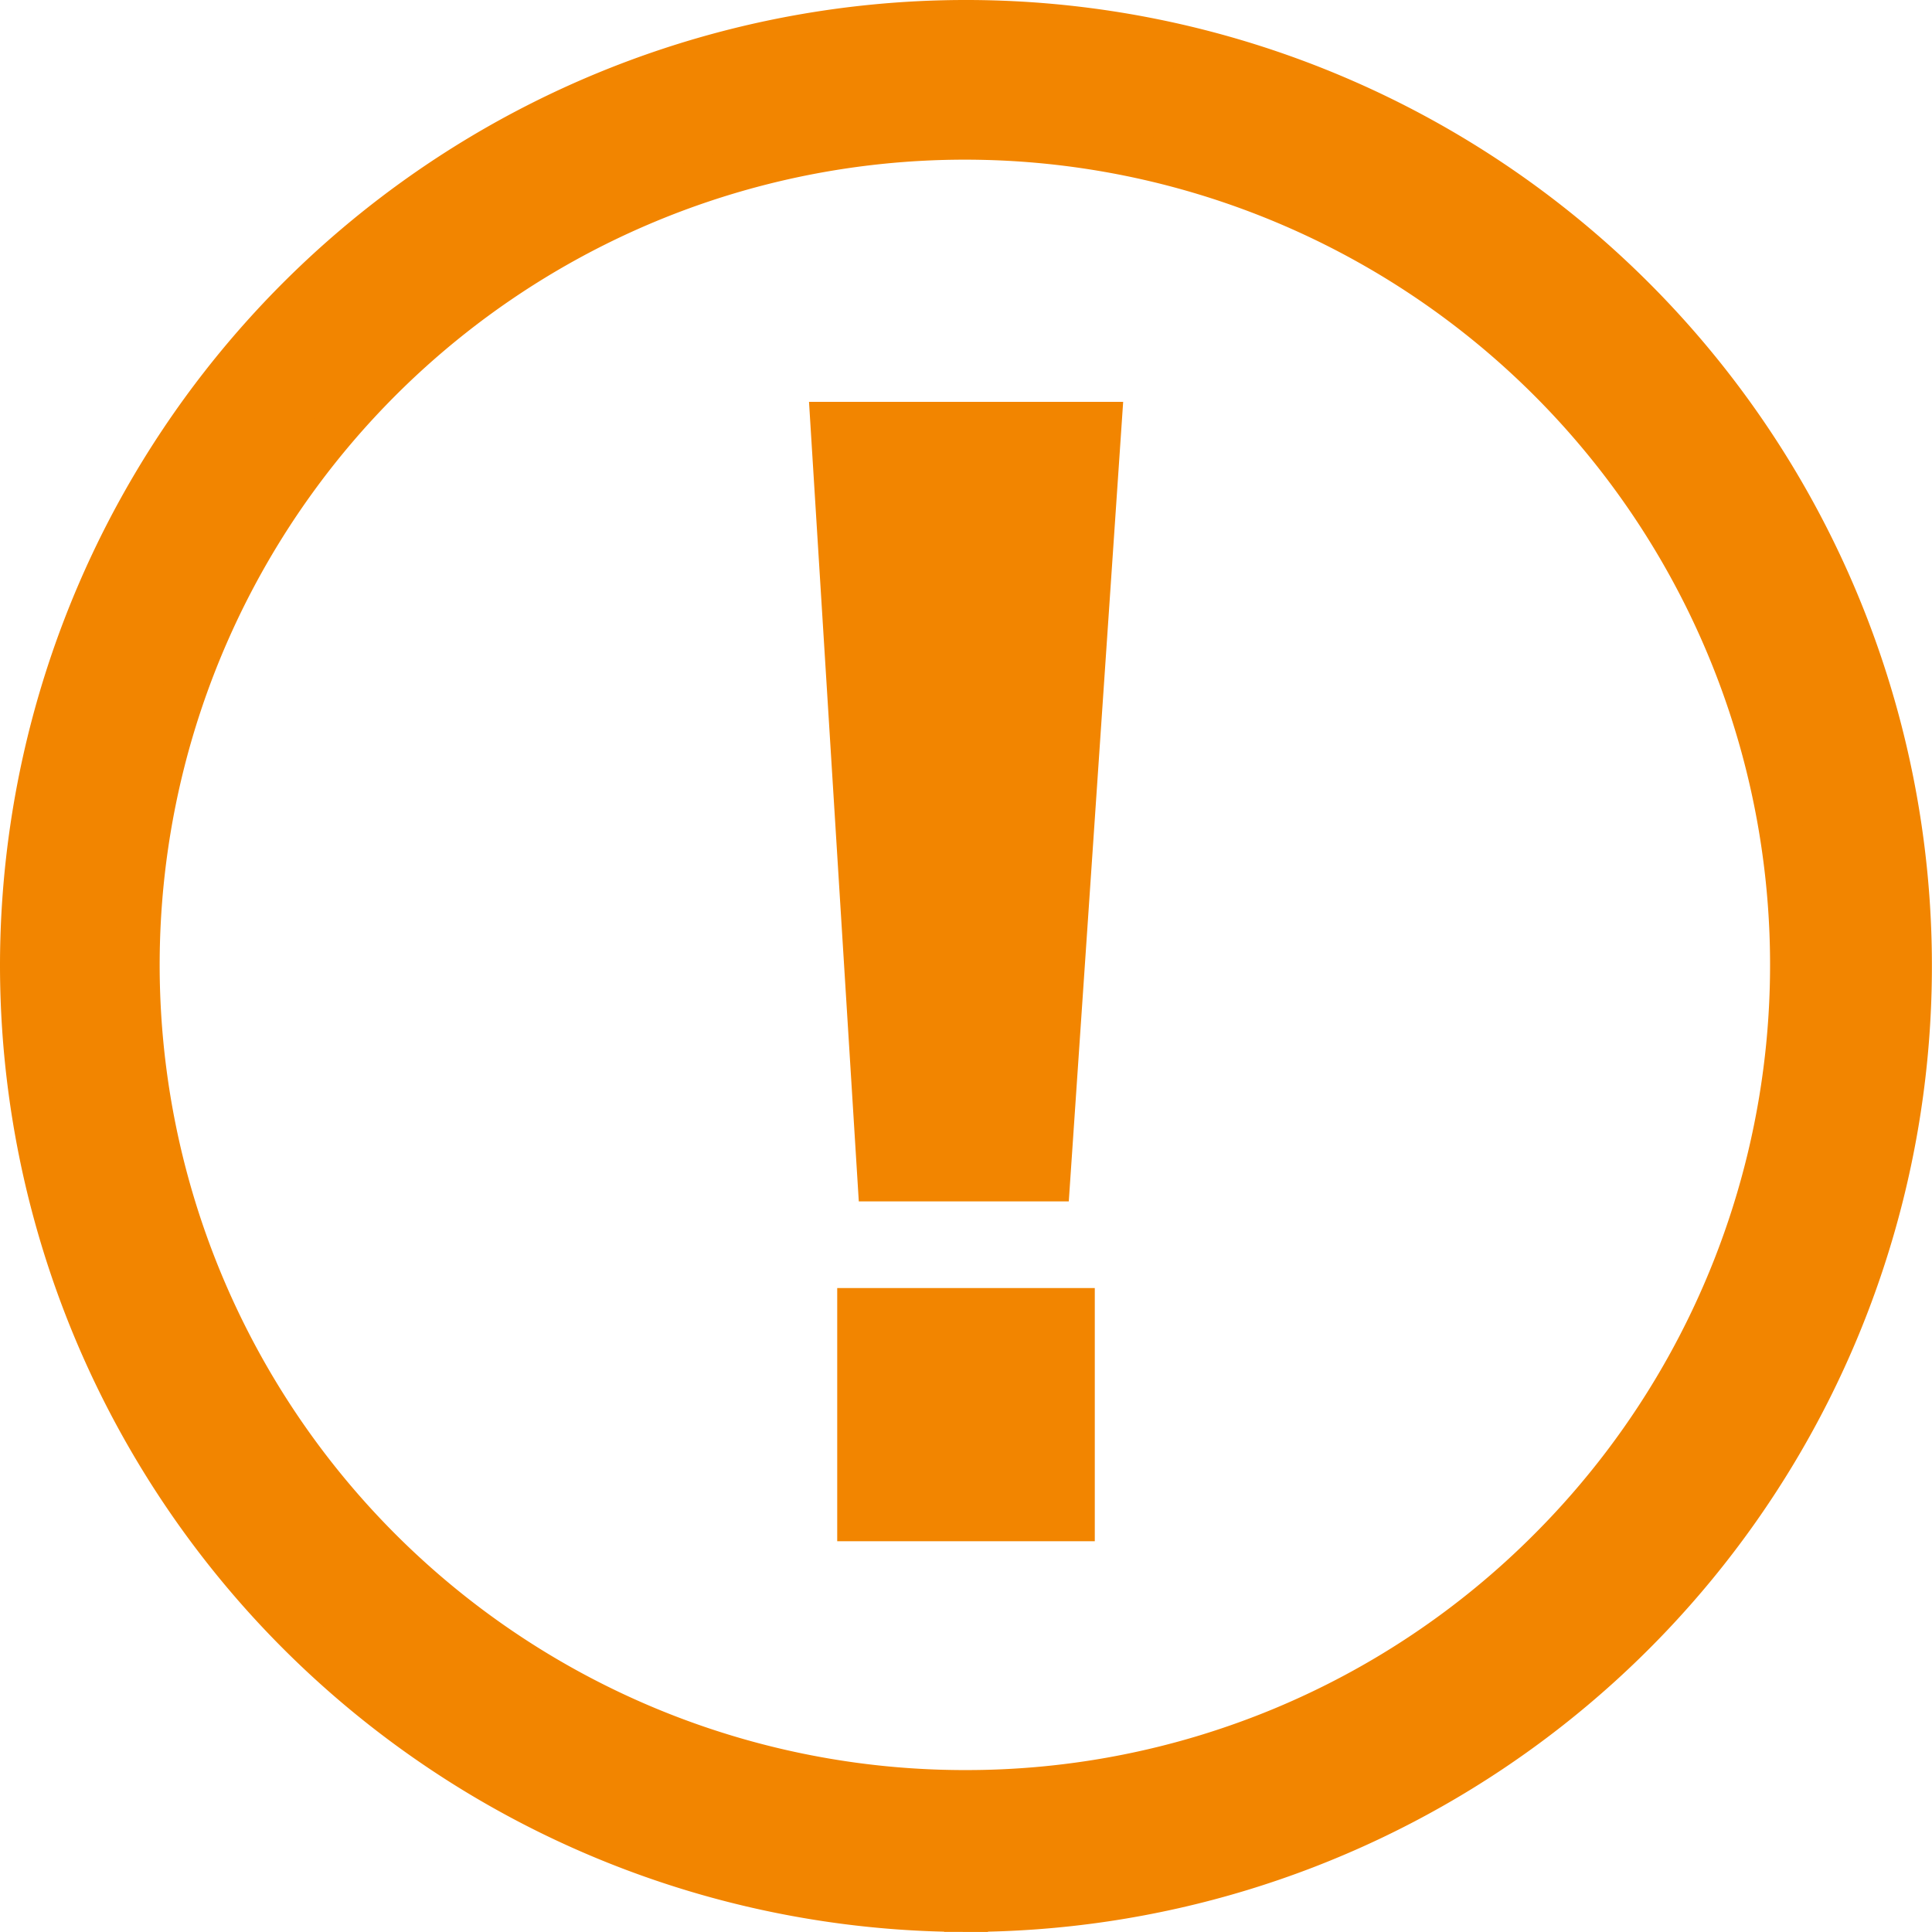<svg xmlns="http://www.w3.org/2000/svg" viewBox="0 0 65.969 65.967">
  <g id="Warning_Icon" data-name="Warning Icon" transform="translate(0.75 0.75)">
    <g id="Group_9280" data-name="Group 9280" transform="translate(0 0)">
      <g id="Group_9288" data-name="Group 9288">
        <path id="Path_7604" data-name="Path 7604" d="M32.235,62.453v2.013A32.233,32.233,0,1,0,0,32.235,32.269,32.269,0,0,0,32.235,64.467V60.44a28.244,28.244,0,1,1,19.934-8.274A28.117,28.117,0,0,1,32.235,60.44Z" transform="translate(0 0)" fill="#f28500" stroke="#f28500" stroke-width="1.5"/>
      </g>
    </g>
    <path id="Path_7605" data-name="Path 7605" d="M20.727,4.826H10l1.7,27.3H18.87Z" transform="translate(16.874 8.146)" fill="#f28500"/>
    <rect id="Rectangle_542" data-name="Rectangle 542" width="8.795" height="8.645" transform="translate(27.837 43.231)" fill="#f28500"/>
  </g>
</svg>
